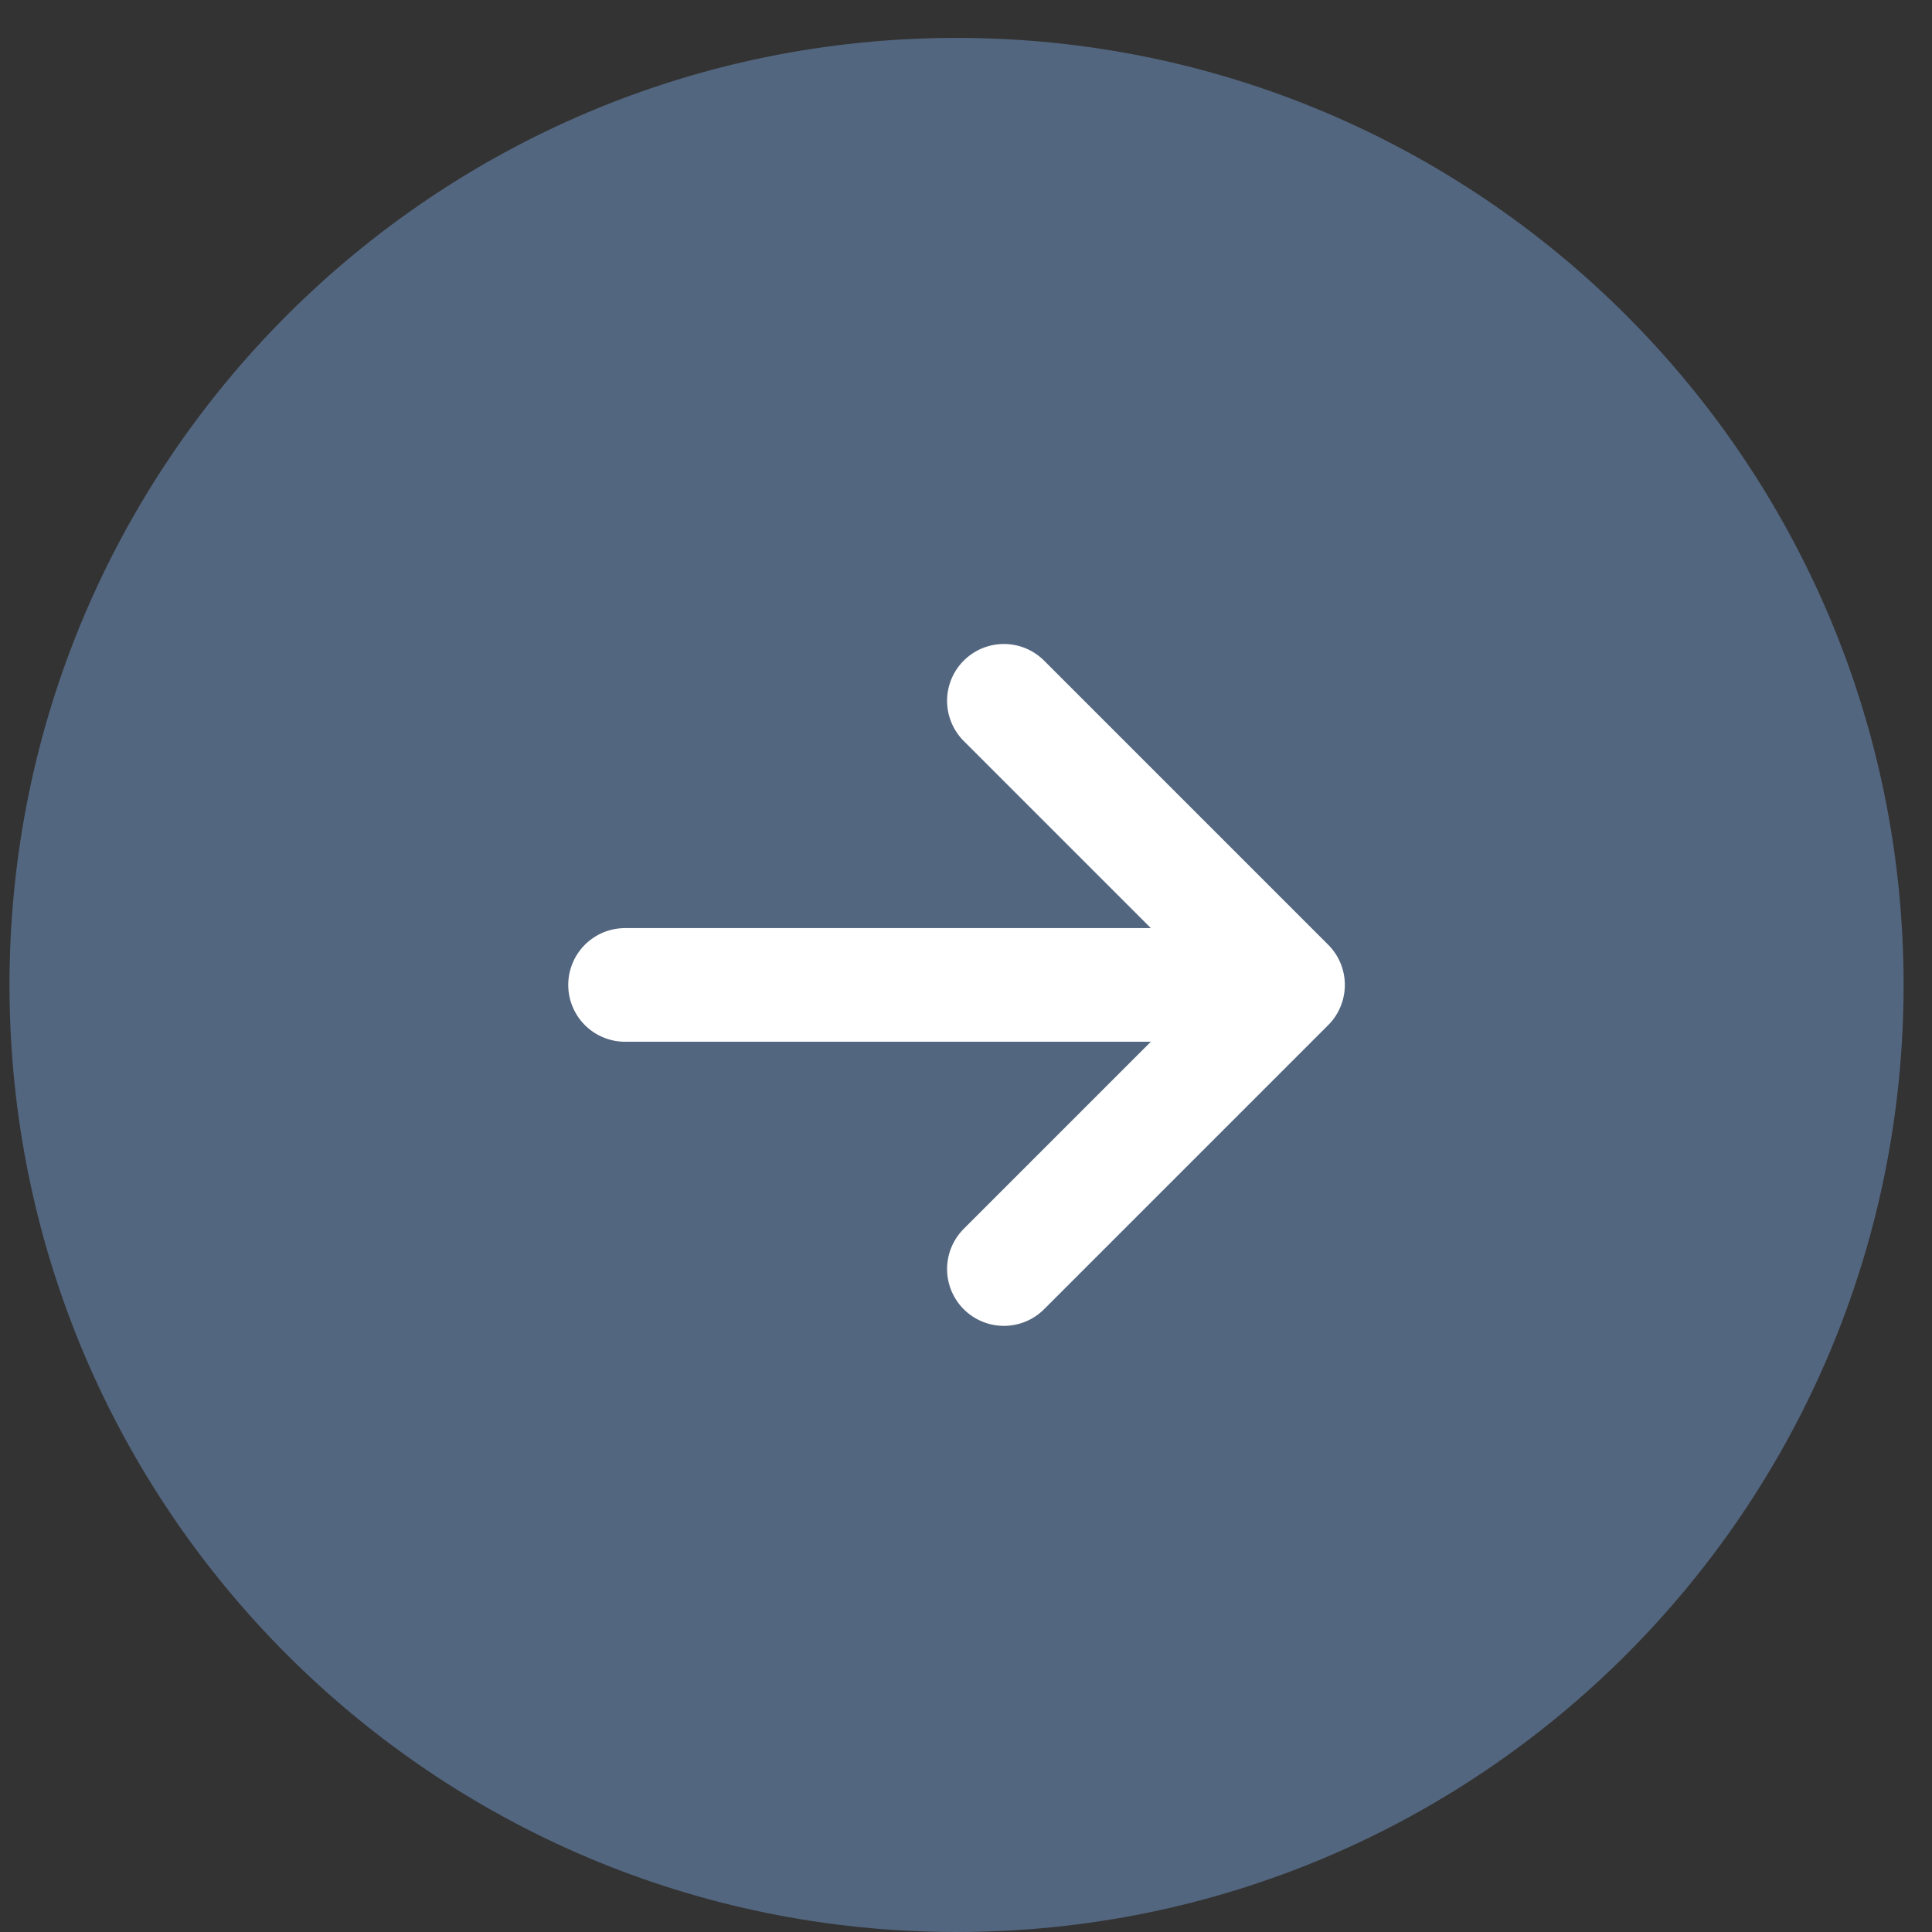 <?xml version="1.0" encoding="utf-8"?><svg width="34" height="34" fill="none" xmlns="http://www.w3.org/2000/svg" viewBox="0 0 34 34"><rect x="0" y="0" width="34" height="34" fill="#333333" stroke="none"/><path d="M16.834 34C26.038 34 33.5 26.538 33.5 17.333 33.5 8.13 26.038.667 16.834.667 7.629.667.167 8.129.167 17.333.167 26.538 7.629 34 16.834 34z" fill="#53667F"/><path d="M11 17.333h10M17.667 22.333l5-5-5-5" stroke="#fff" stroke-width="2" stroke-linecap="round" stroke-linejoin="round"/></svg>